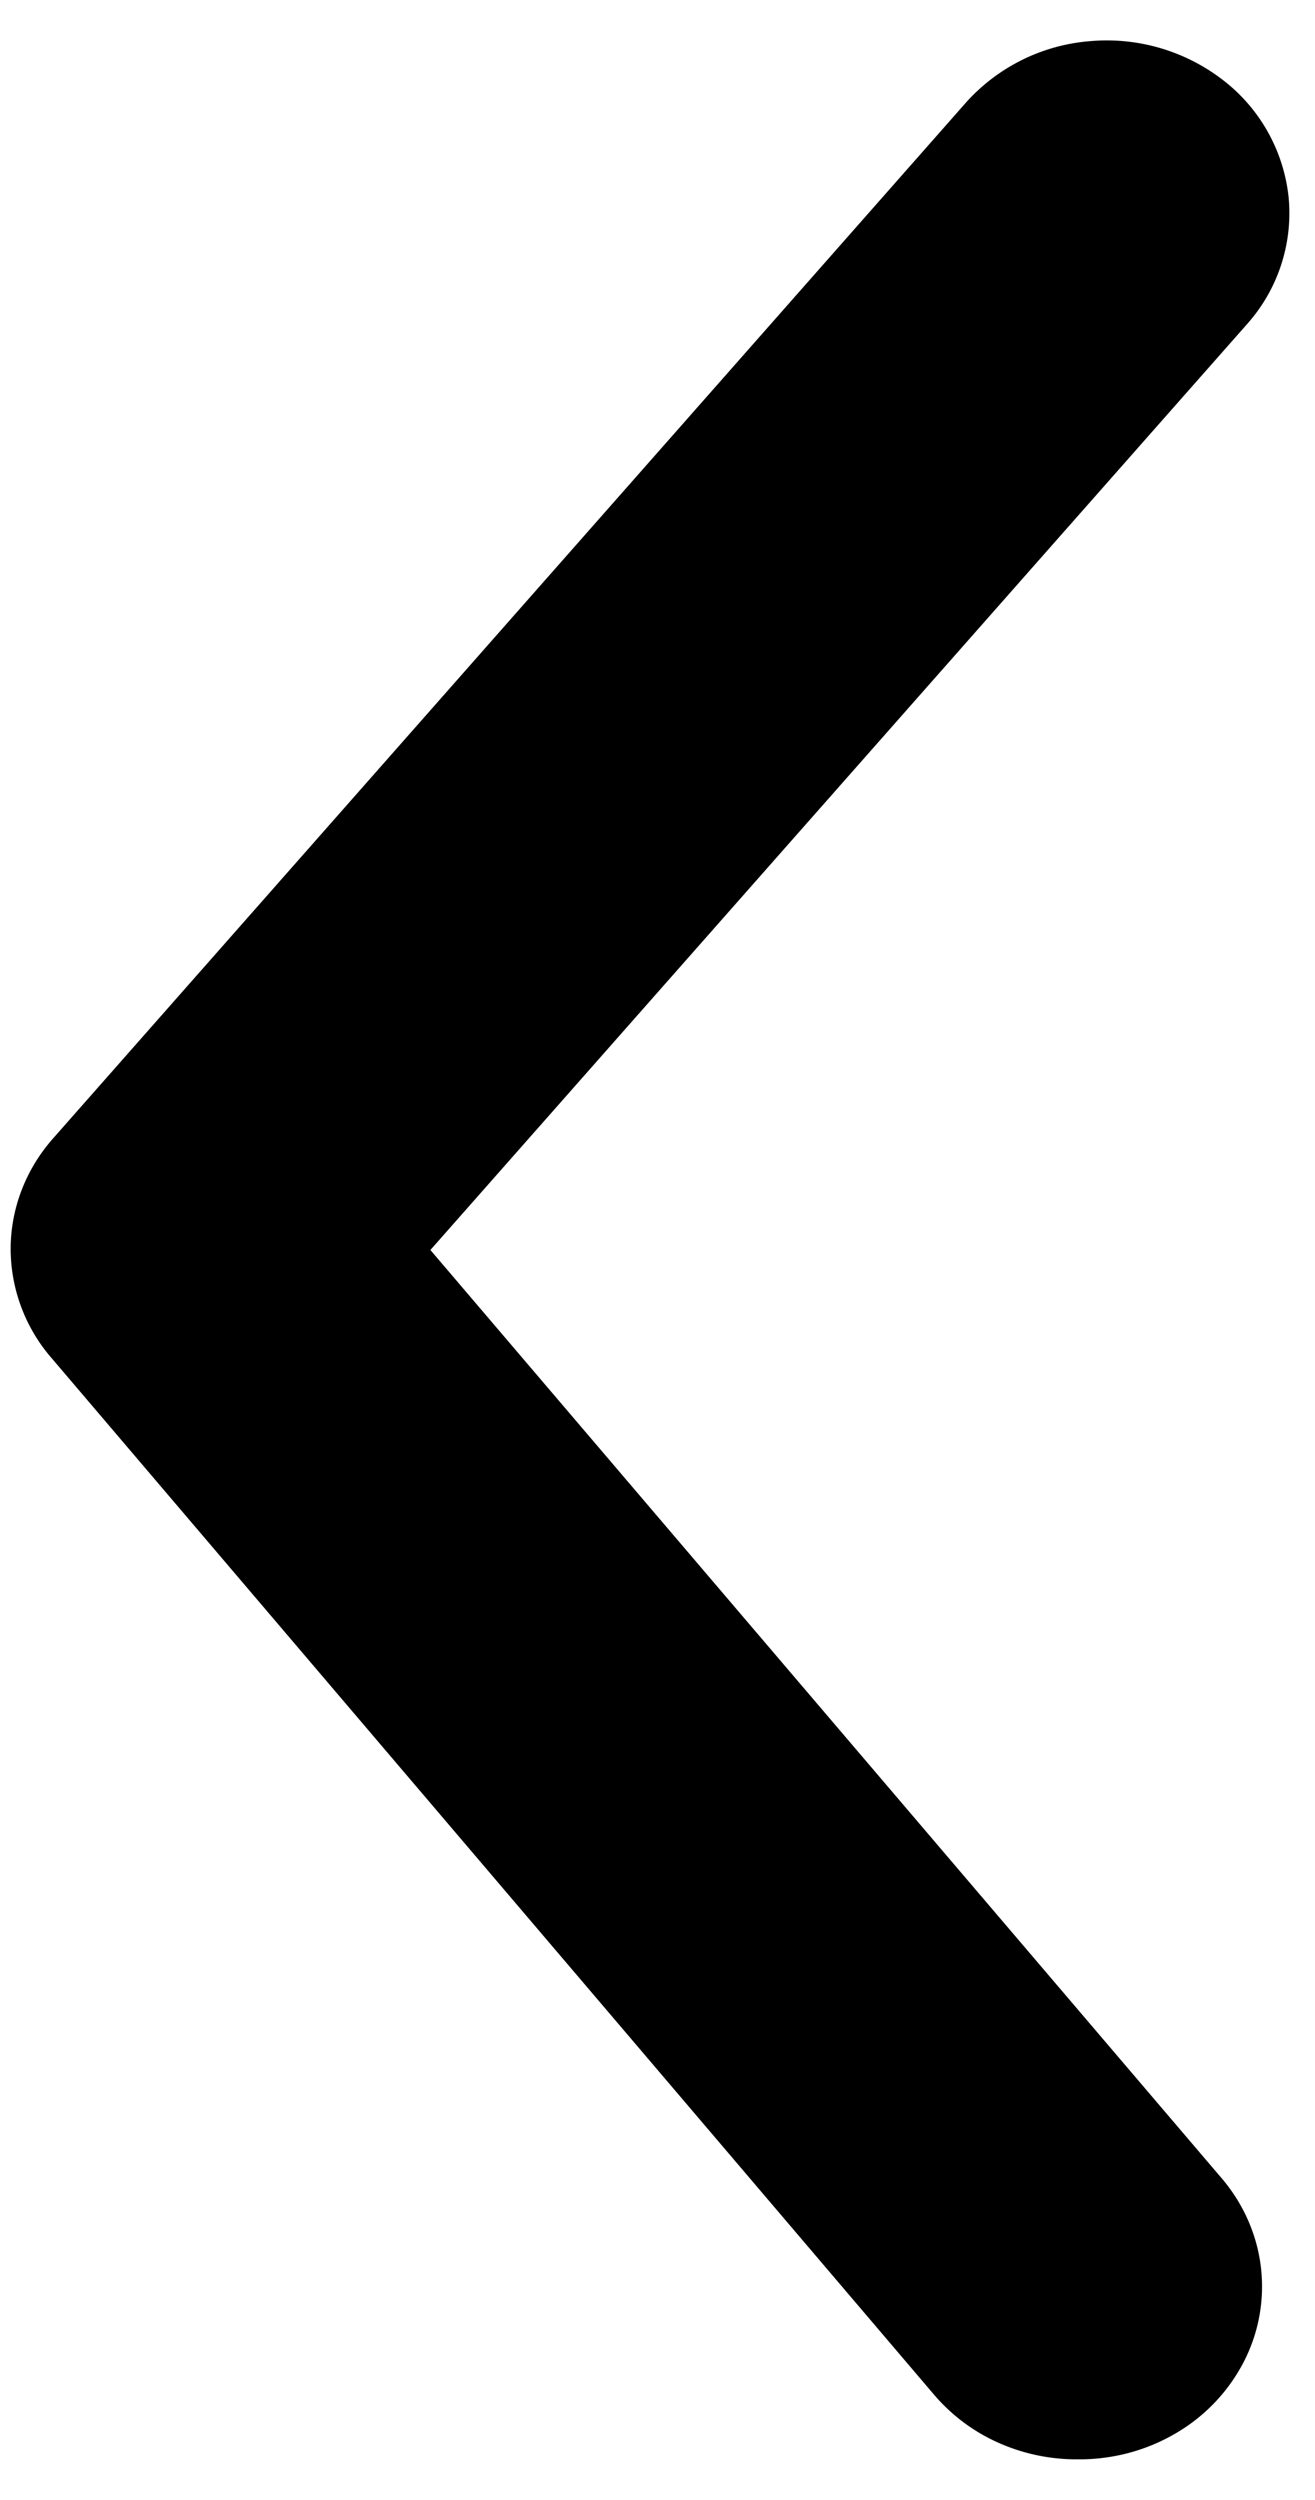 <svg width="20" height="38" fill="none" xmlns="http://www.w3.org/2000/svg"><path d="M16.383 37.382a2.916 2.916 0 01-1.2-.253 2.762 2.762 0 01-.967-.718L.794 20.654a2.54 2.54 0 01-.632-1.667c0-.608.223-1.198.632-1.668L14.688 1.563a2.835 2.835 0 011.885-.937 2.893 2.893 0 012.034.596 2.59 2.59 0 01.992 1.78 2.533 2.533 0 01-.631 1.923L6.546 19l12.005 14.075c.34.386.556.855.622 1.353a2.498 2.498 0 01-.248 1.456 2.683 2.683 0 01-1.039 1.1c-.45.266-.972.404-1.503.398z" fill="#000"/></svg>